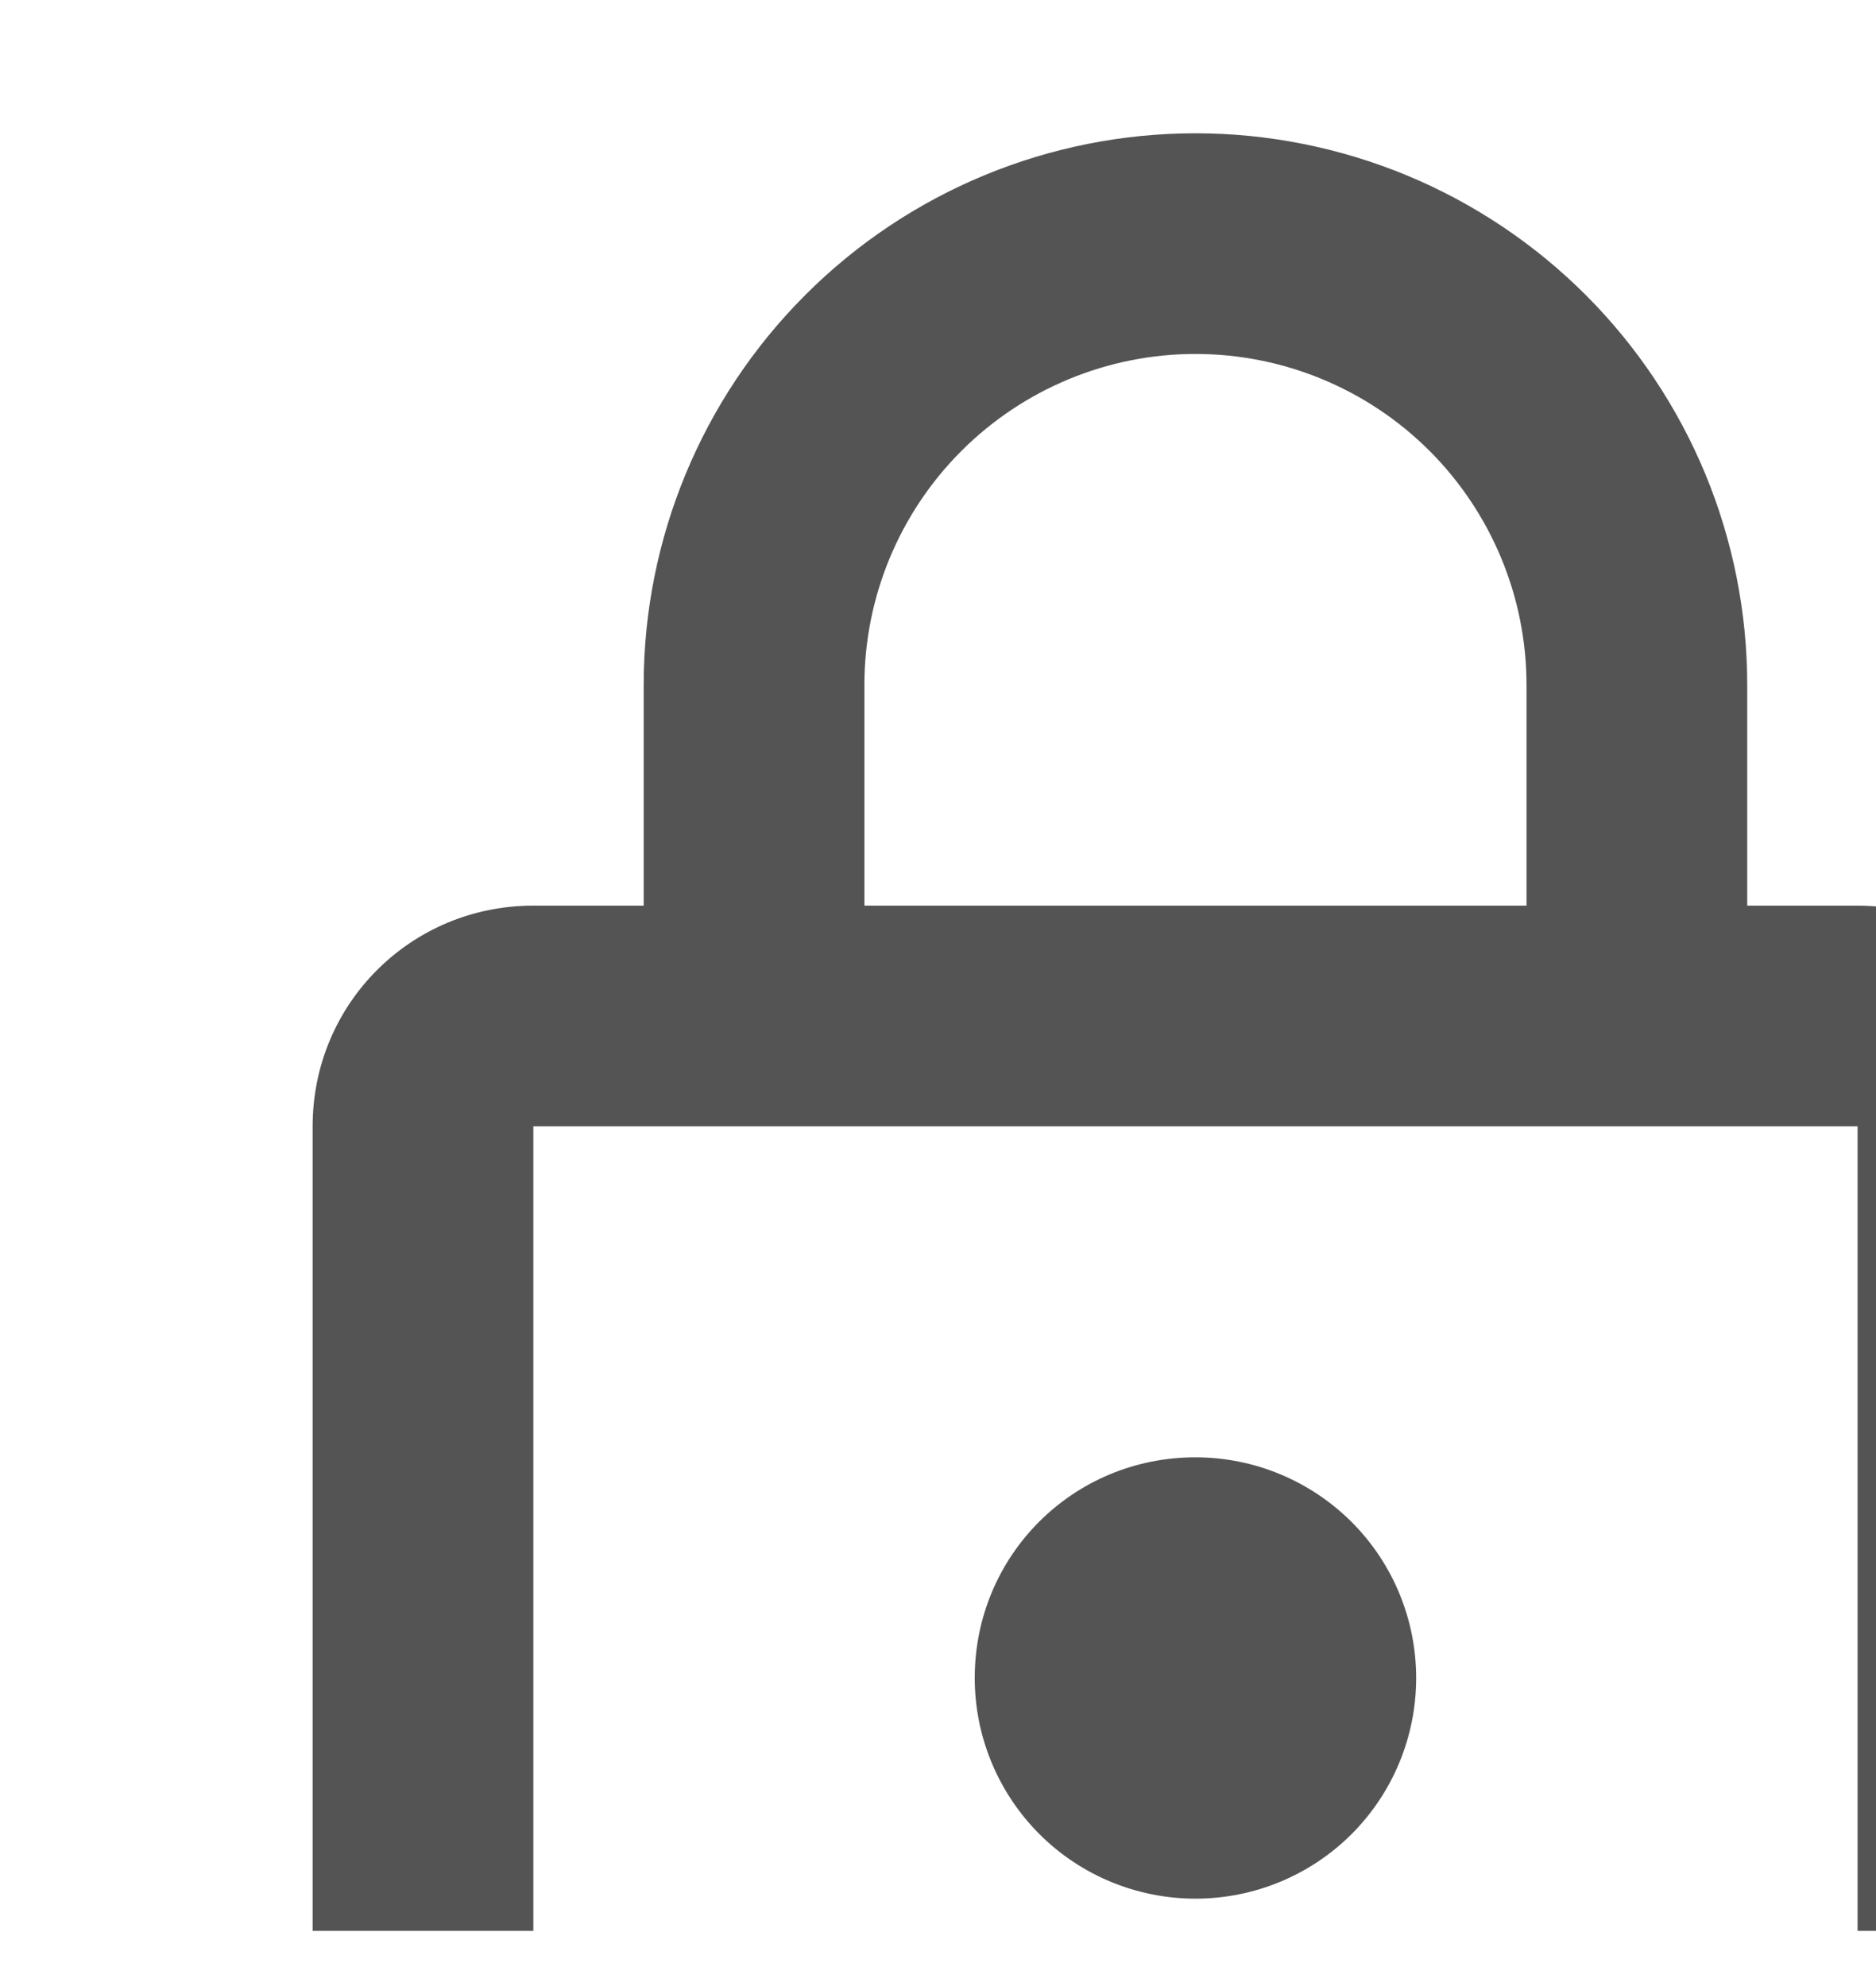 <svg width="17" height="18" viewBox="0 0 17 18" fill="none" xmlns="http://www.w3.org/2000/svg">
<g clip-path="url(#clip0_1673_7052)">
<path d="M10.833 17.208C10.303 17.208 9.794 16.998 9.419 16.623C9.044 16.247 8.833 15.739 8.833 15.208C8.833 14.098 9.723 13.208 10.833 13.208C11.364 13.208 11.872 13.419 12.248 13.794C12.623 14.169 12.833 14.678 12.833 15.208C12.833 15.739 12.623 16.247 12.248 16.623C11.872 16.998 11.364 17.208 10.833 17.208ZM16.833 20.208V10.208H4.833V20.208H16.833ZM16.833 8.208C17.364 8.208 17.872 8.419 18.247 8.794C18.622 9.169 18.833 9.678 18.833 10.208V20.208C18.833 20.739 18.622 21.247 18.247 21.623C17.872 21.998 17.364 22.208 16.833 22.208H4.833C4.303 22.208 3.794 21.998 3.419 21.623C3.044 21.247 2.833 20.739 2.833 20.208V10.208C2.833 9.098 3.723 8.208 4.833 8.208H5.833V6.208C5.833 4.882 6.36 3.611 7.298 2.673C8.235 1.735 9.507 1.208 10.833 1.208C11.49 1.208 12.14 1.338 12.747 1.589C13.353 1.84 13.905 2.209 14.369 2.673C14.833 3.137 15.201 3.688 15.453 4.295C15.704 4.902 15.833 5.552 15.833 6.208V8.208H16.833ZM10.833 3.208C10.038 3.208 9.275 3.524 8.712 4.087C8.149 4.65 7.833 5.413 7.833 6.208V8.208H13.833V6.208C13.833 5.413 13.517 4.65 12.955 4.087C12.392 3.524 11.629 3.208 10.833 3.208Z" fill="#545454"/>
</g>
<defs>
<clipPath id="clip0_1673_7052">
<rect width="17" height="17" fill="white" transform="translate(0 0.5)"/>
</clipPath>
</defs>
</svg>
